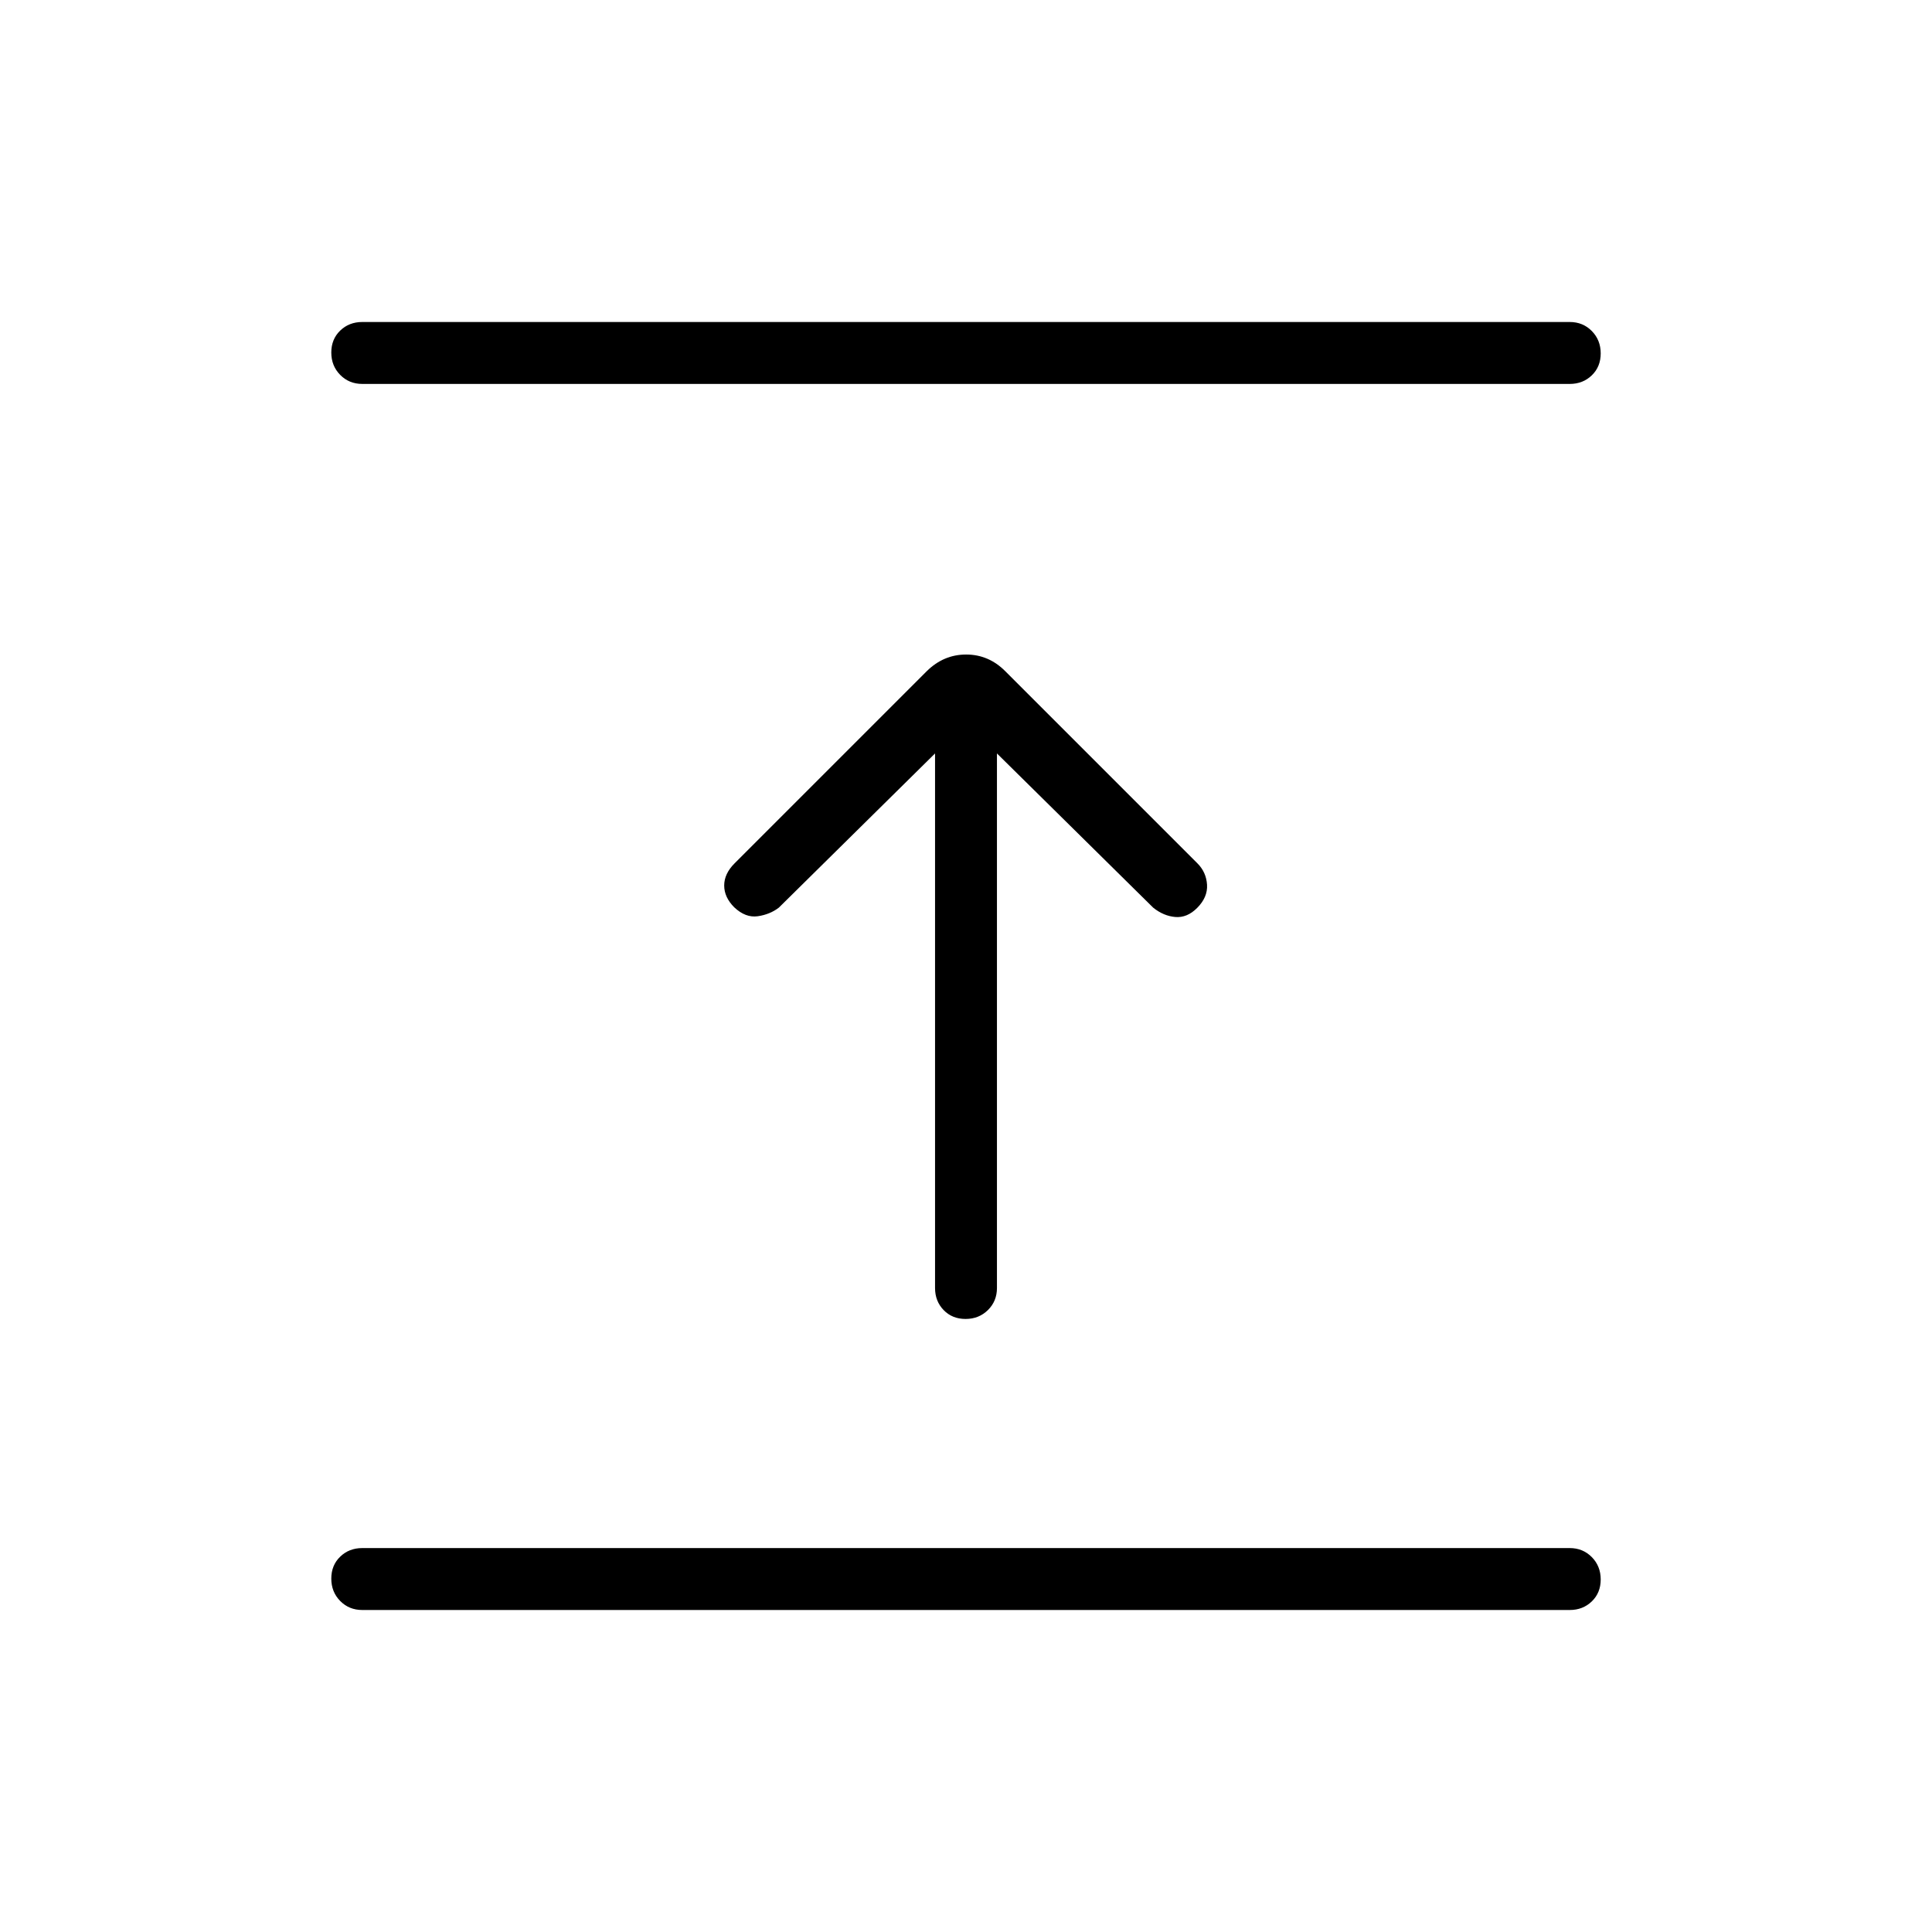<svg xmlns="http://www.w3.org/2000/svg" width="48" height="48" viewBox="0 -960 960 960"><path d="M780-160H180q-6.54 0-10.96-4.48-4.42-4.49-4.42-11.12 0-6.63 4.42-10.9 4.42-4.27 10.96-4.27h600q6.54 0 10.96 4.49 4.42 4.48 4.42 11.11 0 6.63-4.42 10.9Q786.54-160 780-160ZM464.62-585.62 387-509q-4.38 3.38-10.46 4.27-6.08.88-11.71-4.44-4.98-4.98-4.98-10.83t5.15-11l95.54-95.54q8.37-8.23 19.53-8.23 11.16 0 19.39 8.23L595-531q4.38 4.38 4.77 10.62.38 6.23-4.94 11.55-4.98 4.98-10.83 4.48T573-509l-77.62-76.62V-320q0 6.54-4.48 10.96-4.49 4.42-11.12 4.42-6.63 0-10.9-4.42-4.26-4.42-4.26-10.96v-265.62ZM780-769.23H180q-6.54 0-10.96-4.49-4.42-4.48-4.42-11.11 0-6.63 4.42-10.9Q173.46-800 180-800h600q6.54 0 10.96 4.48 4.42 4.49 4.42 11.12 0 6.63-4.42 10.9-4.42 4.27-10.96 4.27Z"/></svg>